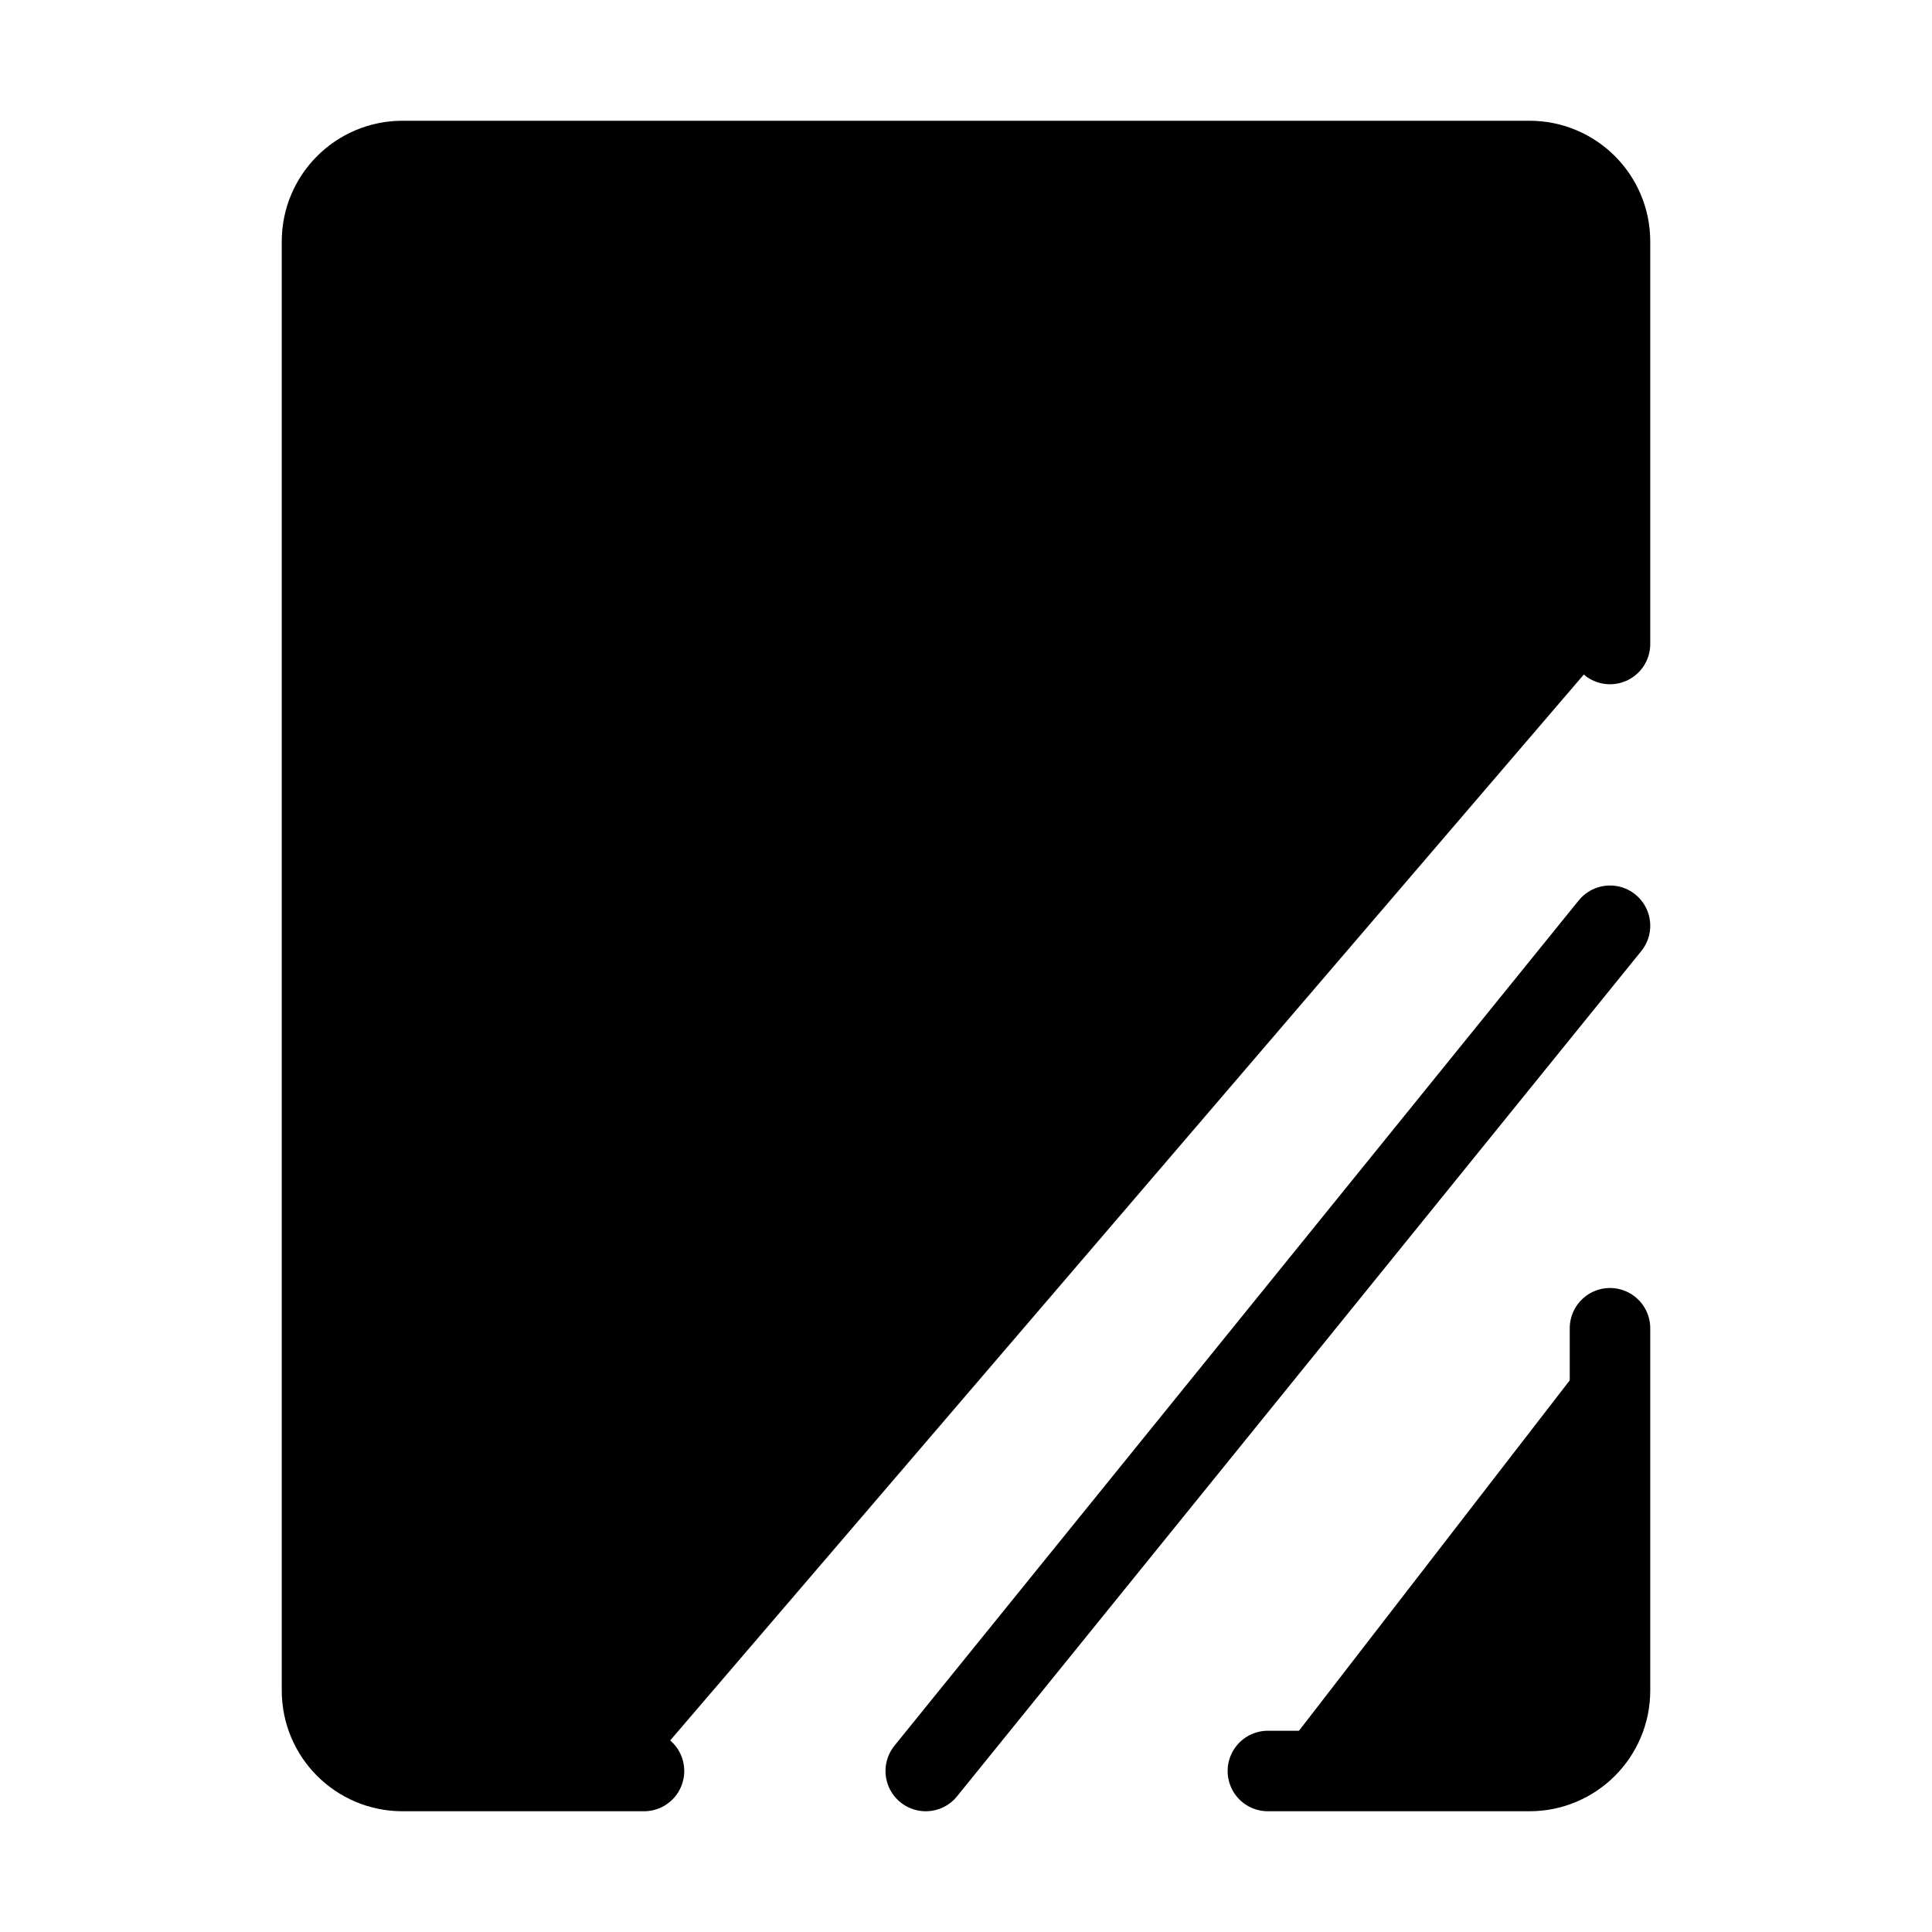 <?xml version="1.0" encoding="UTF-8"?><svg width="24" height="24" viewBox="0 0 48 48" fill="currentColor"
    xmlns="http://www.w3.org/2000/svg">
    <path d="M40 33V42C40 43.105 39.105 44 38 44H31.5" stroke="#000" stroke-width="2" stroke-linecap="round"
        stroke-linejoin="round" />
    <path d="M40 16V6C40 4.895 39.105 4 38 4H10C8.895 4 8 4.895 8 6V42C8 43.105 8.895 44 10 44H16"
        stroke="#000" stroke-width="2" stroke-linecap="round" stroke-linejoin="round" />
    <path d="M16 16H30" stroke="#000" stroke-width="2" stroke-linecap="round" />
    <path d="M23 44L40 23" stroke="#000" stroke-width="2" stroke-linecap="round" />
    <path d="M16 24H24" stroke="#000" stroke-width="2" stroke-linecap="round" />
</svg>